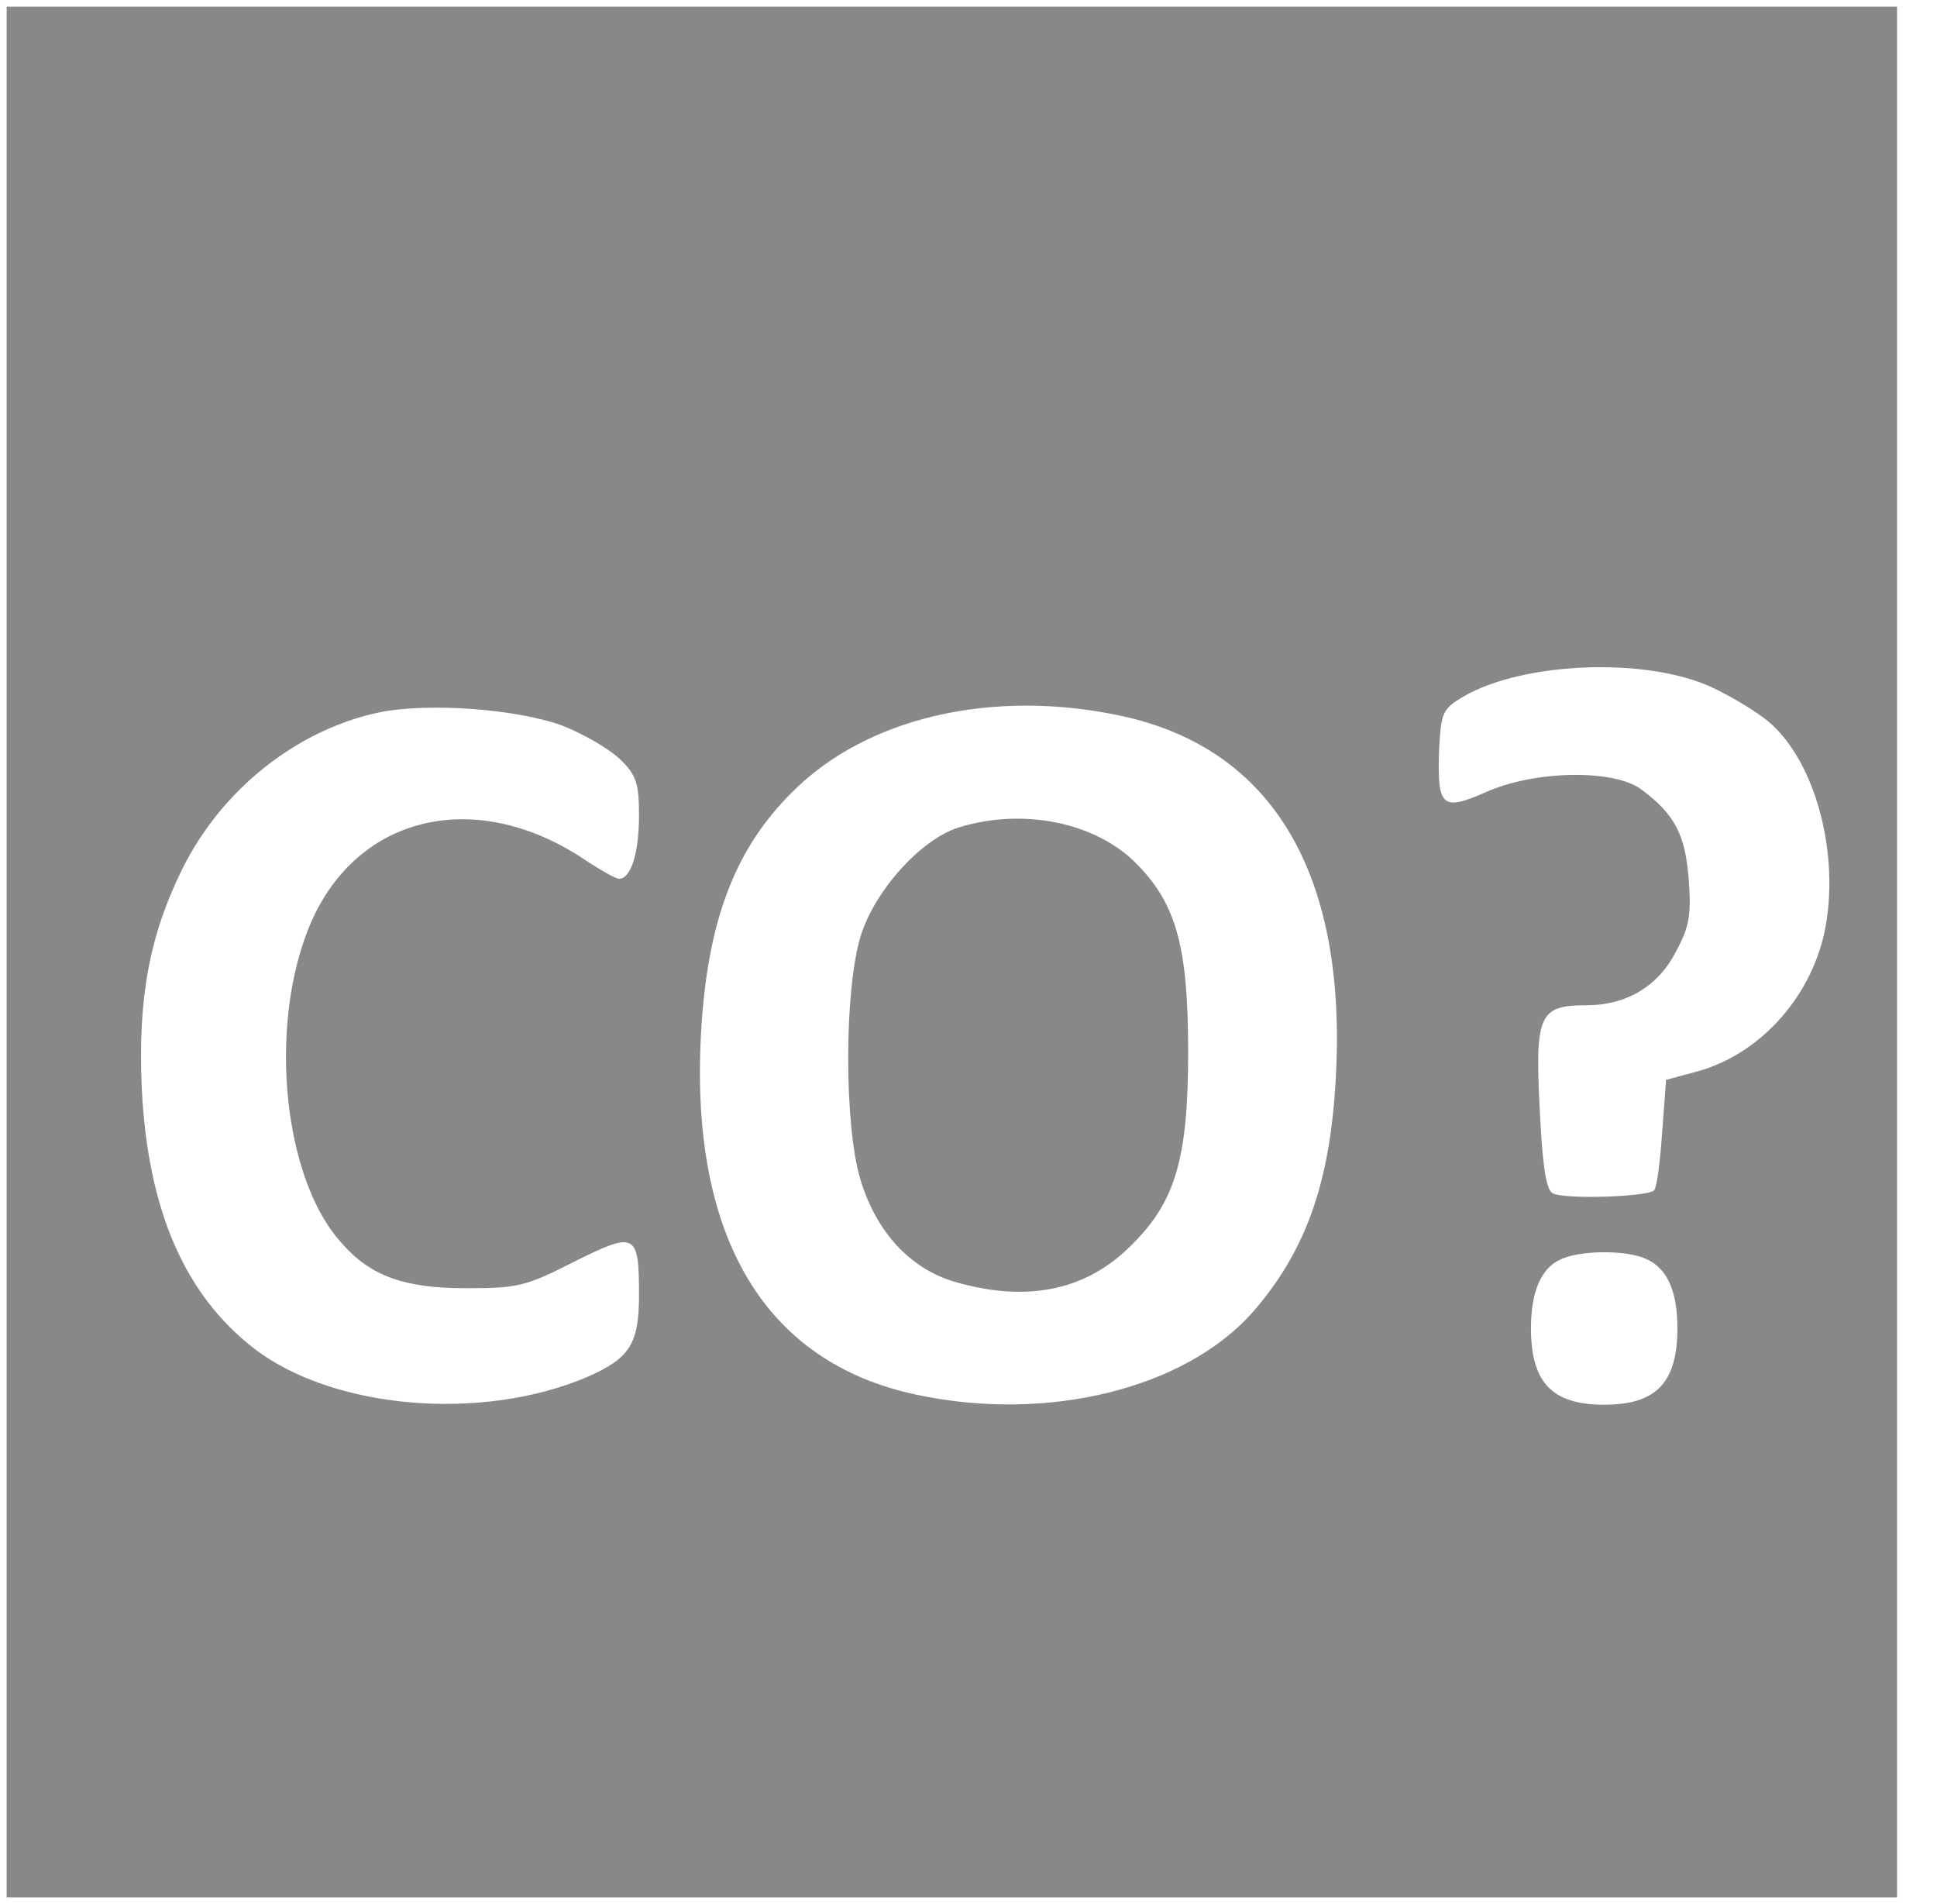 <?xml version="1.0" standalone="no"?>
<!DOCTYPE svg PUBLIC "-//W3C//DTD SVG 20010904//EN"
 "http://www.w3.org/TR/2001/REC-SVG-20010904/DTD/svg10.dtd">
<svg version="1.0" xmlns="http://www.w3.org/2000/svg"
 width="291pt" height="286pt" viewBox="0 0 291 286"
 preserveAspectRatio="xMidYMid meet">
<g transform="translate(0,286) scale(0.1,-0.1)"
fill="#888888" stroke="none">
<path d="M10 1430 l0 -1420 1420 0 1420 0 0 1420 0 1420 -1420 0 -1420 0 0
-1420z m2561 398 c30 -14 68 -37 86 -52 71 -60 108 -201 84 -316 -22 -102
-101 -187 -197 -211 l-41 -11 -6 -80 c-3 -44 -8 -82 -12 -86 -10 -10 -139 -14
-153 -4 -10 7 -15 45 -19 129 -7 139 0 153 70 153 60 0 108 28 135 81 20 37
23 55 19 108 -5 67 -21 98 -71 135 -41 31 -161 29 -234 -4 -66 -29 -73 -22
-70 64 3 56 5 61 37 80 90 52 274 59 372 14z m-1726 -58 c33 -13 72 -36 87
-51 24 -23 28 -36 28 -84 0 -56 -12 -95 -30 -95 -5 0 -28 13 -52 29 -156 104
-327 71 -403 -78 -74 -148 -55 -397 39 -499 43 -49 94 -67 186 -67 79 0 90 3
163 40 92 46 97 43 97 -50 0 -74 -14 -95 -77 -123 -159 -68 -383 -49 -502 43
-104 81 -159 208 -168 390 -6 134 11 229 61 330 59 119 172 209 296 235 74 15
207 5 275 -20z m838 15 c227 -48 340 -235 324 -540 -8 -161 -45 -264 -125
-356 -102 -115 -308 -166 -505 -124 -227 48 -340 235 -324 540 9 169 50 279
137 365 111 112 300 156 493 115z m790 -816 c32 -14 47 -49 47 -104 0 -82 -32
-115 -110 -115 -78 0 -110 33 -110 115 0 54 15 90 44 103 28 14 99 15 129 1z"/>
<path d="M1440 1617 c-57 -18 -126 -95 -147 -163 -25 -82 -25 -286 0 -367 24
-78 74 -132 140 -152 109 -32 199 -14 267 55 66 65 85 130 85 290 0 159 -18
223 -79 284 -61 61 -170 83 -266 53z"/>
</g>
</svg>
